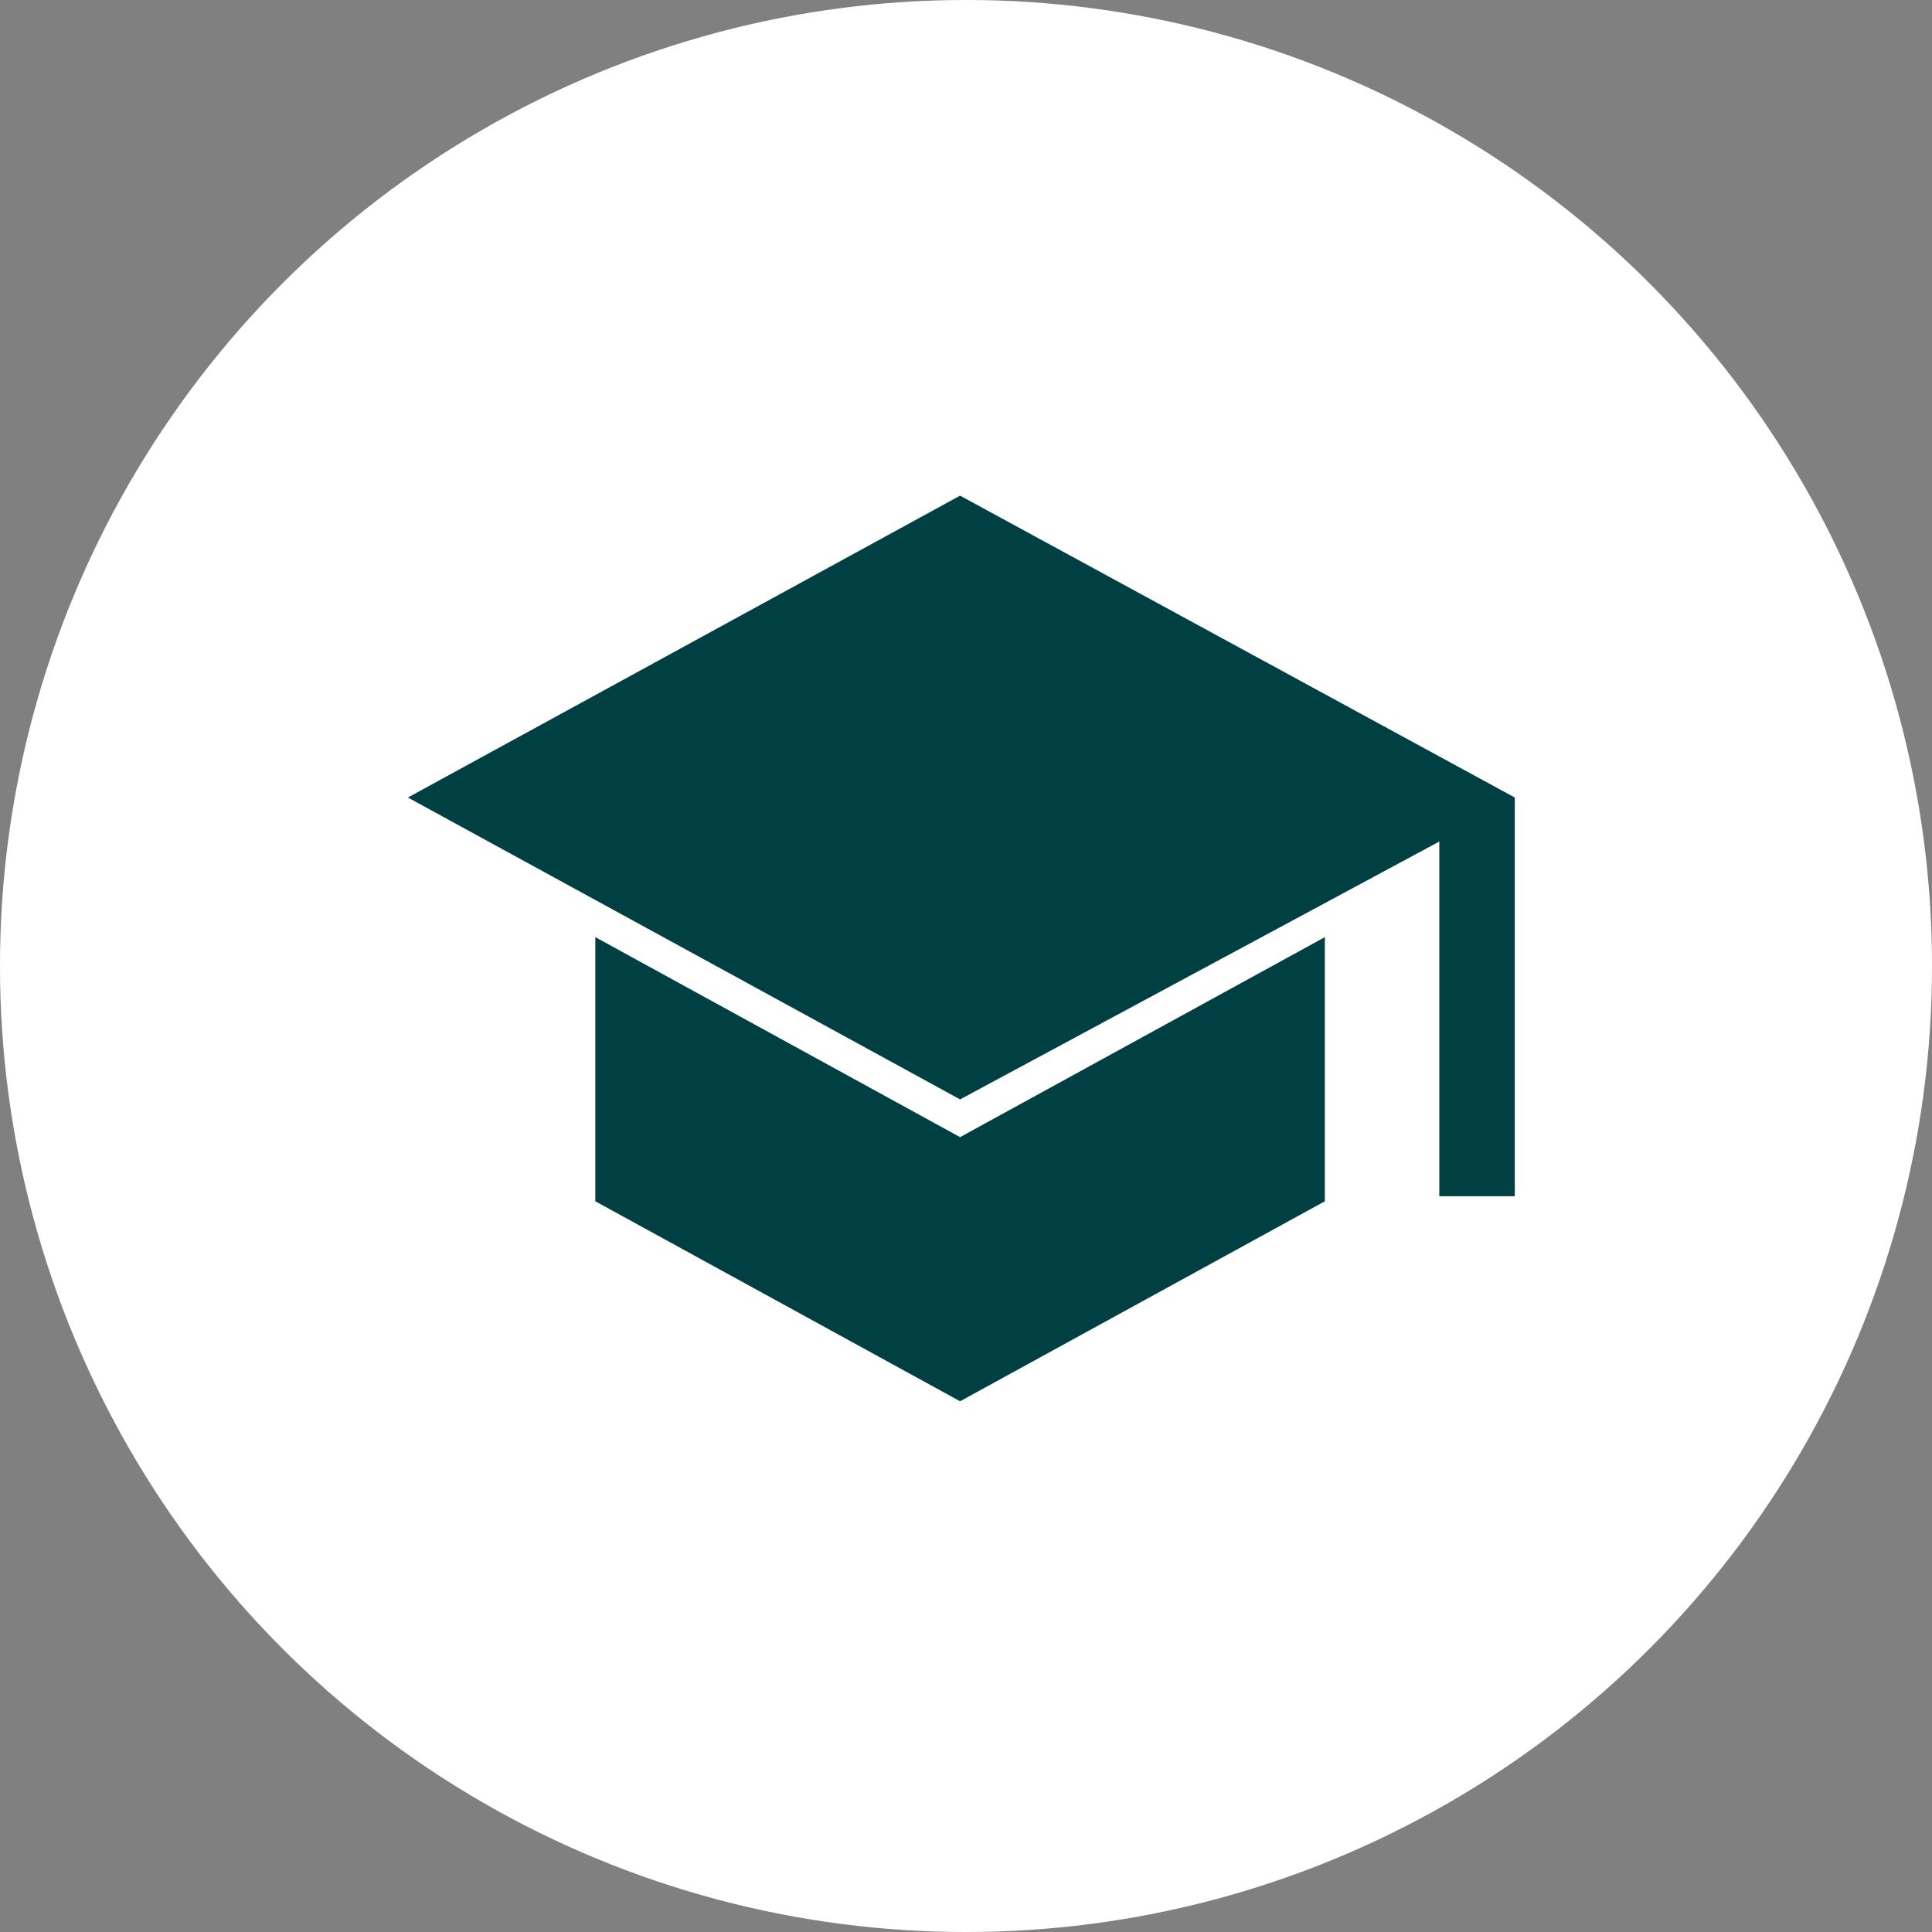 <svg xmlns="http://www.w3.org/2000/svg" width="64" height="64" viewBox="0 0 64 64">
  <rect x="0" y="0" width="64" height="64" fill="#808080" stroke="none"/>
  <g id="Group_15931" data-name="Group 15931" transform="translate(0 -253.498)">
    <circle id="Ellipse_85" data-name="Ellipse 85" cx="32" cy="32" r="32" transform="translate(0 253.498)" fill="#fff"/>
    <g id="Group_16080" data-name="Group 16080">
      <circle id="Ellipse_85-2" data-name="Ellipse 85" cx="32" cy="32" r="32" transform="translate(0 253.498)" fill="#fff" opacity="0.17"/>
      <path id="school_FILL1_wght400_GRAD0_opsz48" d="M74.167,239.208v-11.75L58.292,236,40,226l18.292-10,18.375,10v13.208ZM58.292,246l-12.083-6.625v-8.75l12.083,6.625,12.083-6.625v8.75Z" transform="translate(-26.488 53.917)" fill="#003f42"/>
    </g>
  </g>
</svg>
